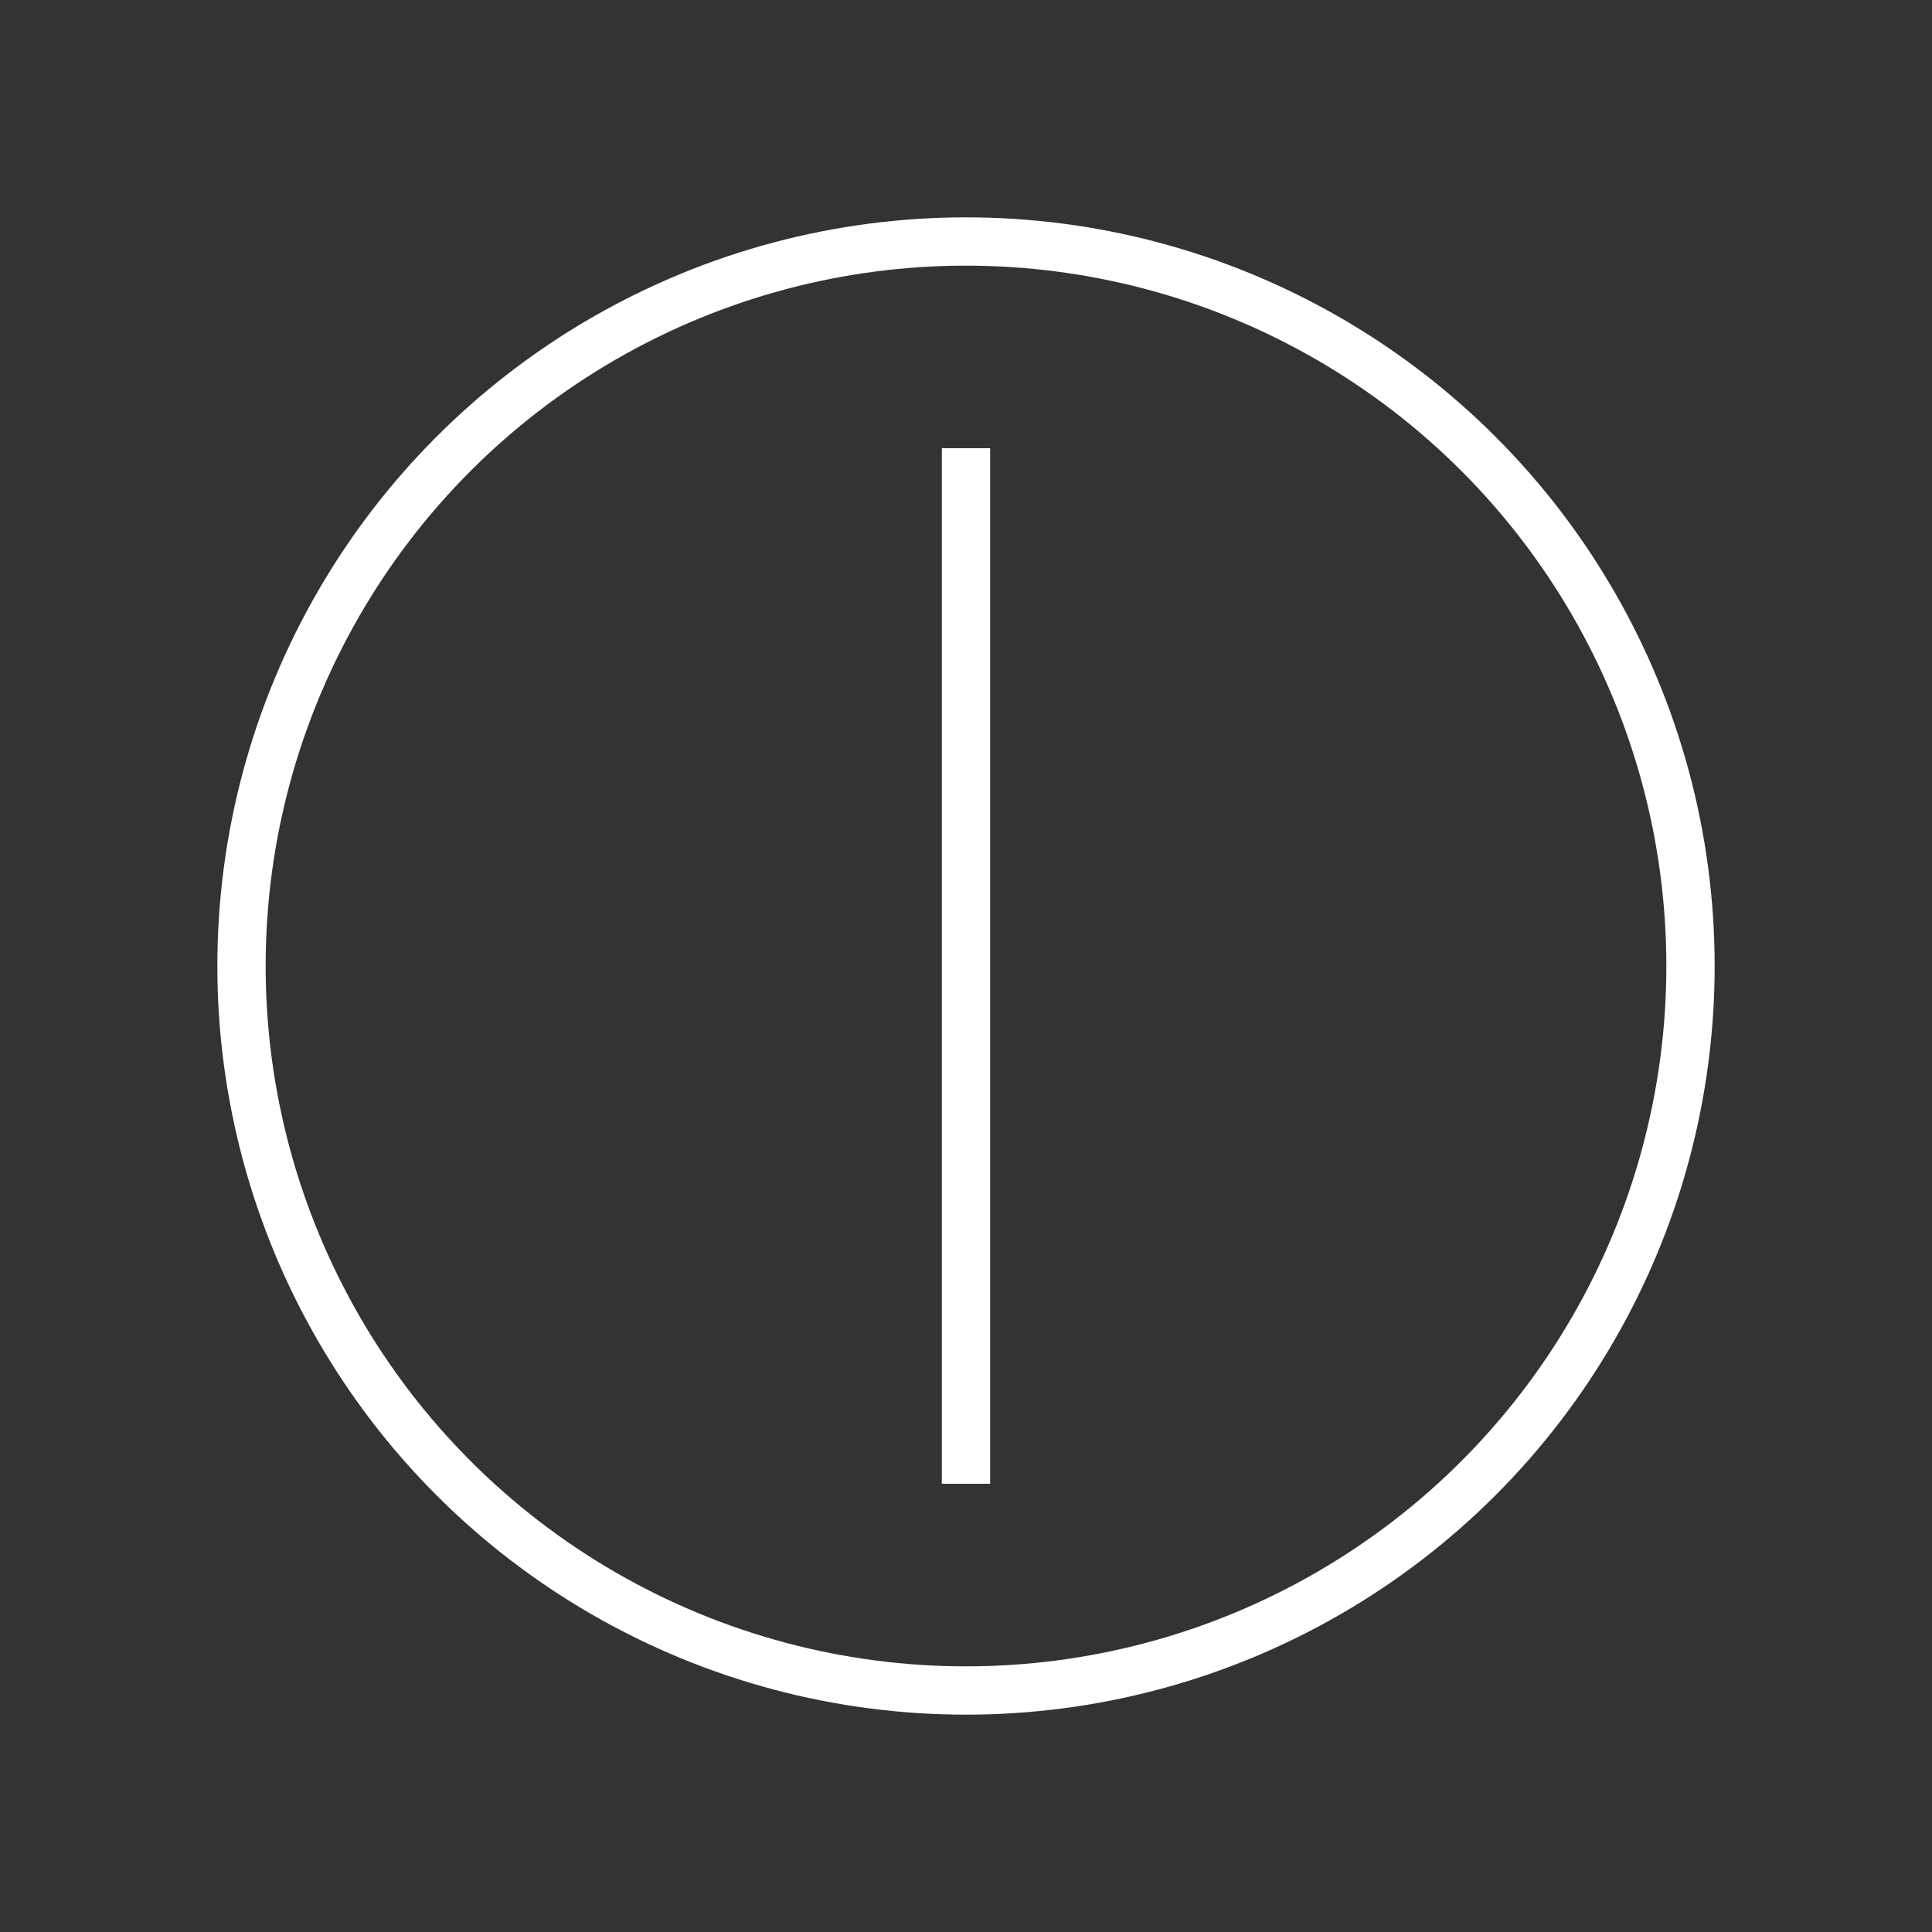 <?xml version="1.0" encoding="UTF-8"?>
<svg width="200" height="200" version="1.1" xmlns="http://www.w3.org/2000/svg">
 <rect width="100%" height="100%" fill="#333333" stroke="none"/>
 <circle cx="100" cy="100" r="75" fill="none" stroke="#fff" stroke-width="5"/>
 <path d="m100 46.398v107.2" fill="none" stroke="#fff" stroke-width="5"/> 
</svg>
